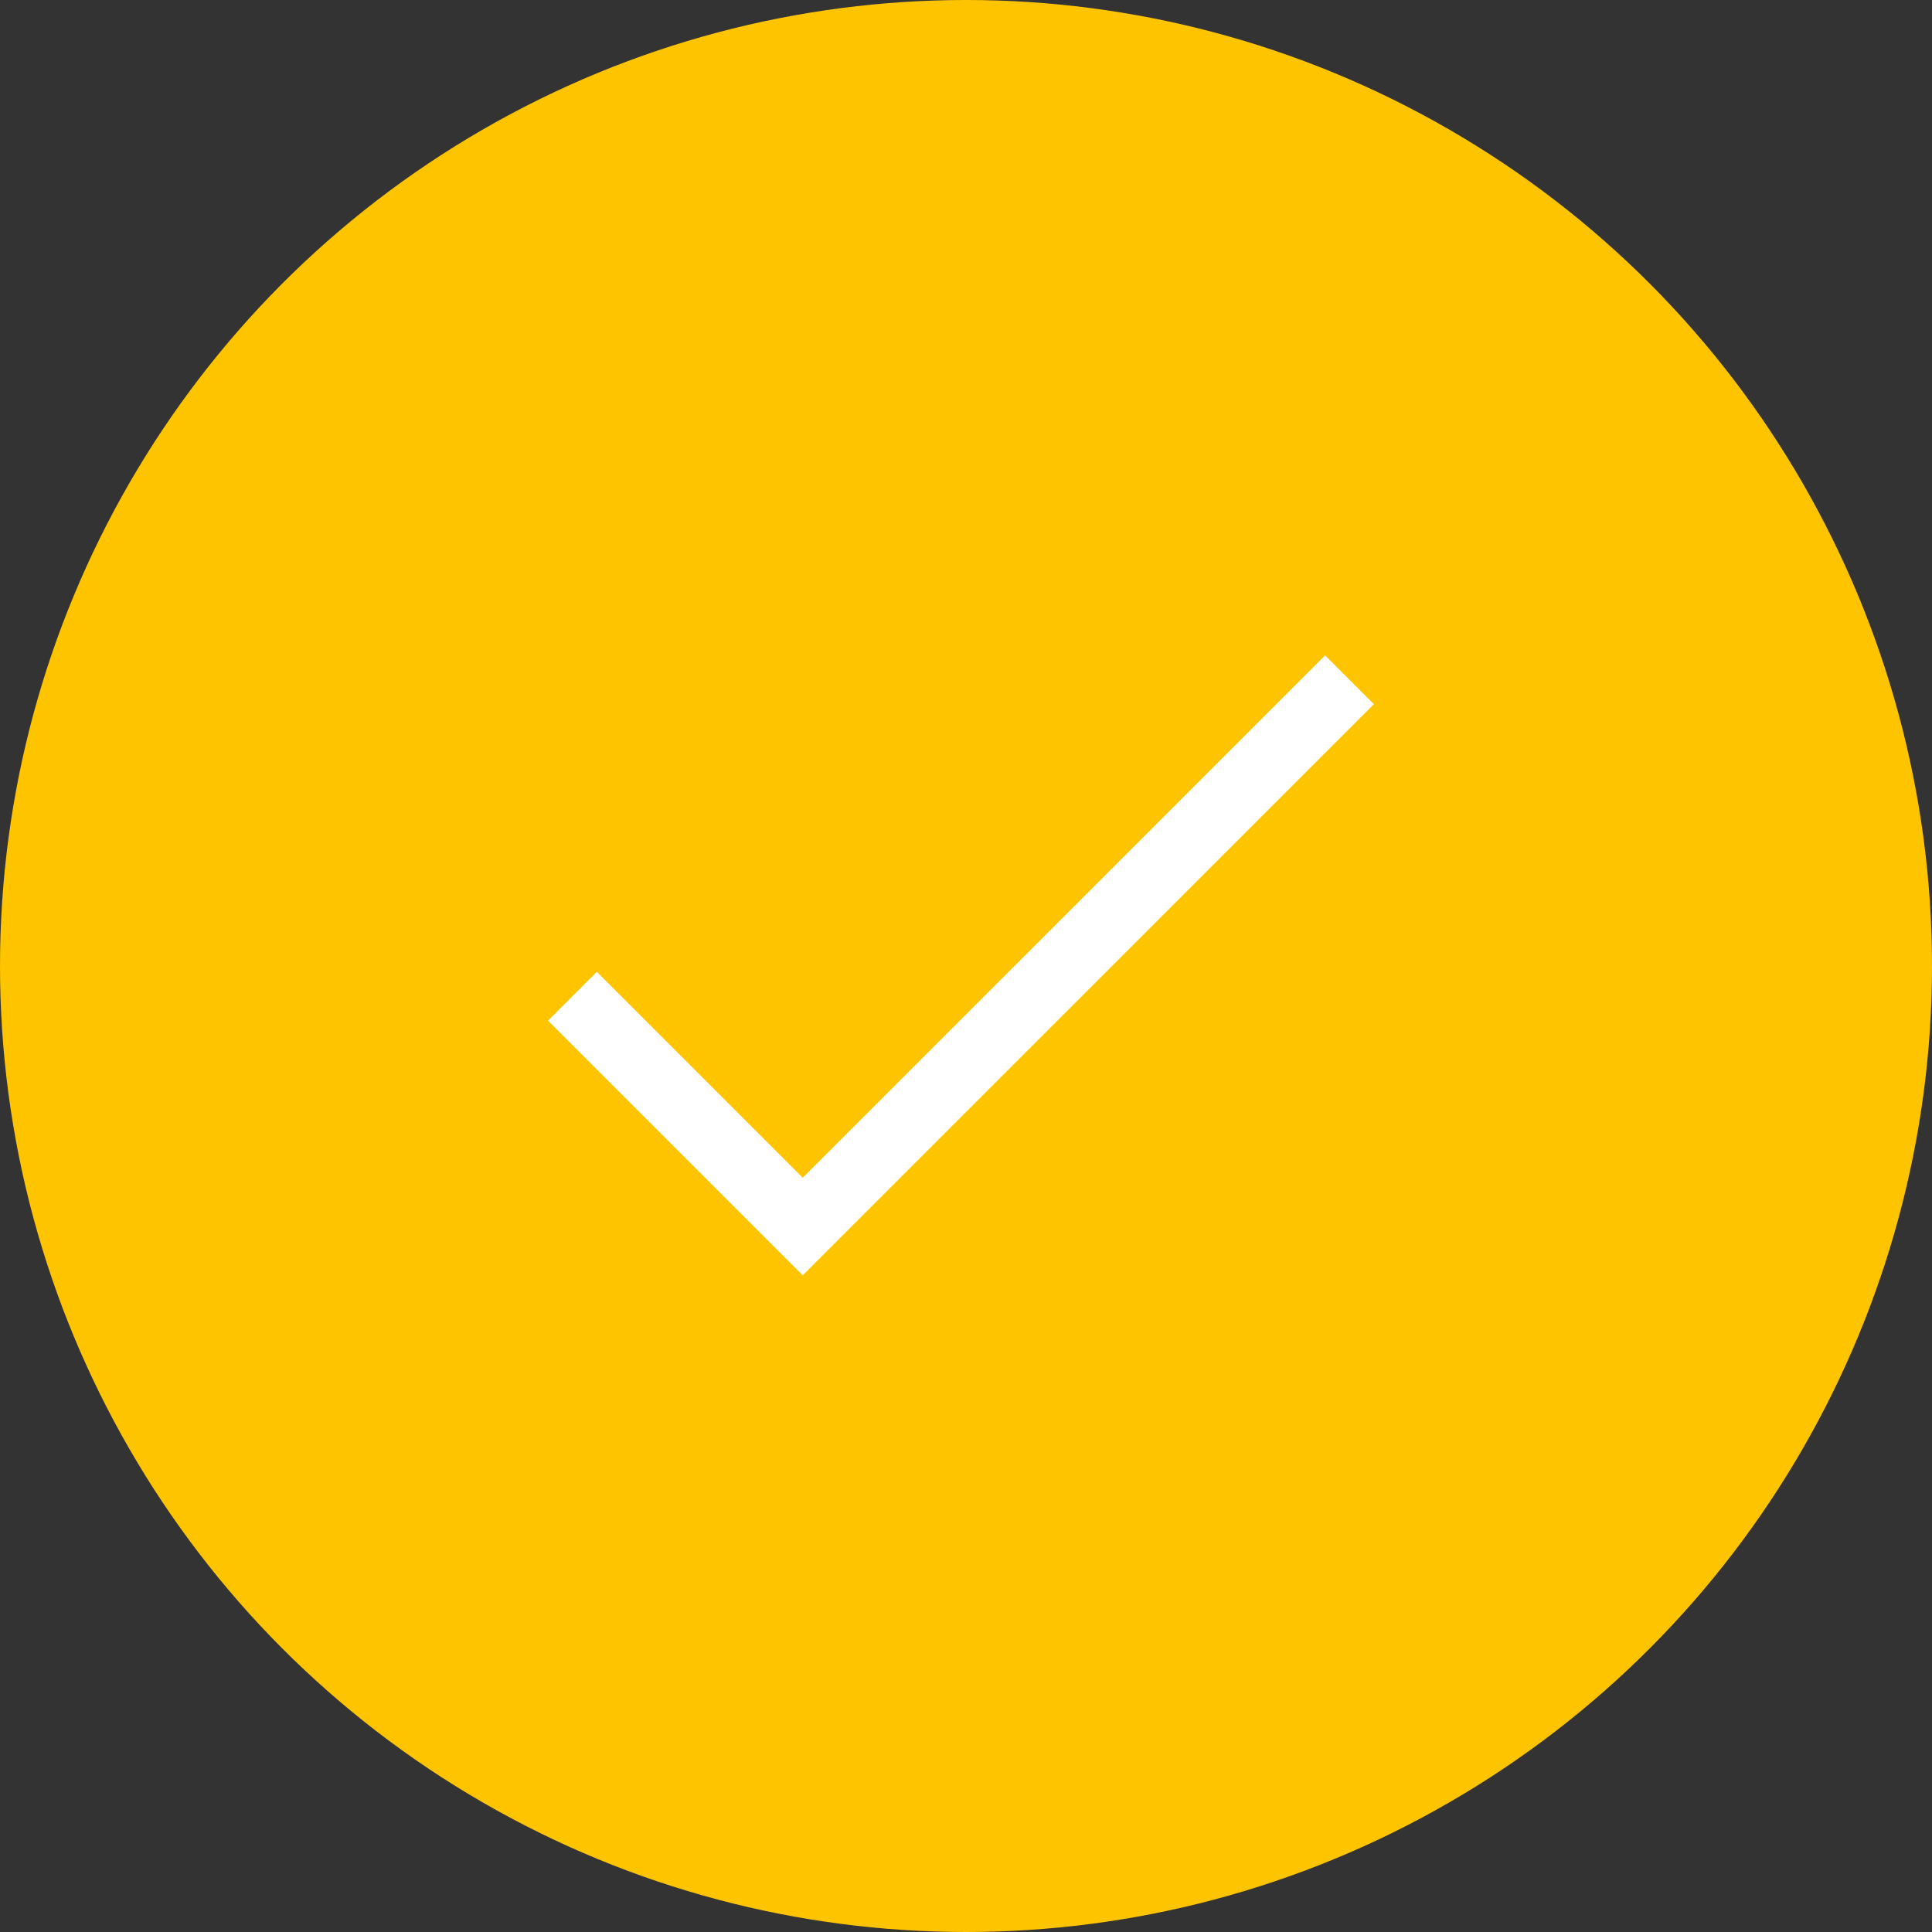 <svg width="56" height="56" viewBox="0 0 56 56" fill="none" xmlns="http://www.w3.org/2000/svg">
<rect x="0" y="0" width="56" height="56" fill="#333333" stroke="none"/>
<circle cx="28" cy="28" r="28" fill="#FFC400"/>
<path d="M16.593 28.876L23.268 35.551L39.116 19.704" stroke="white" stroke-width="2"/>
</svg>
